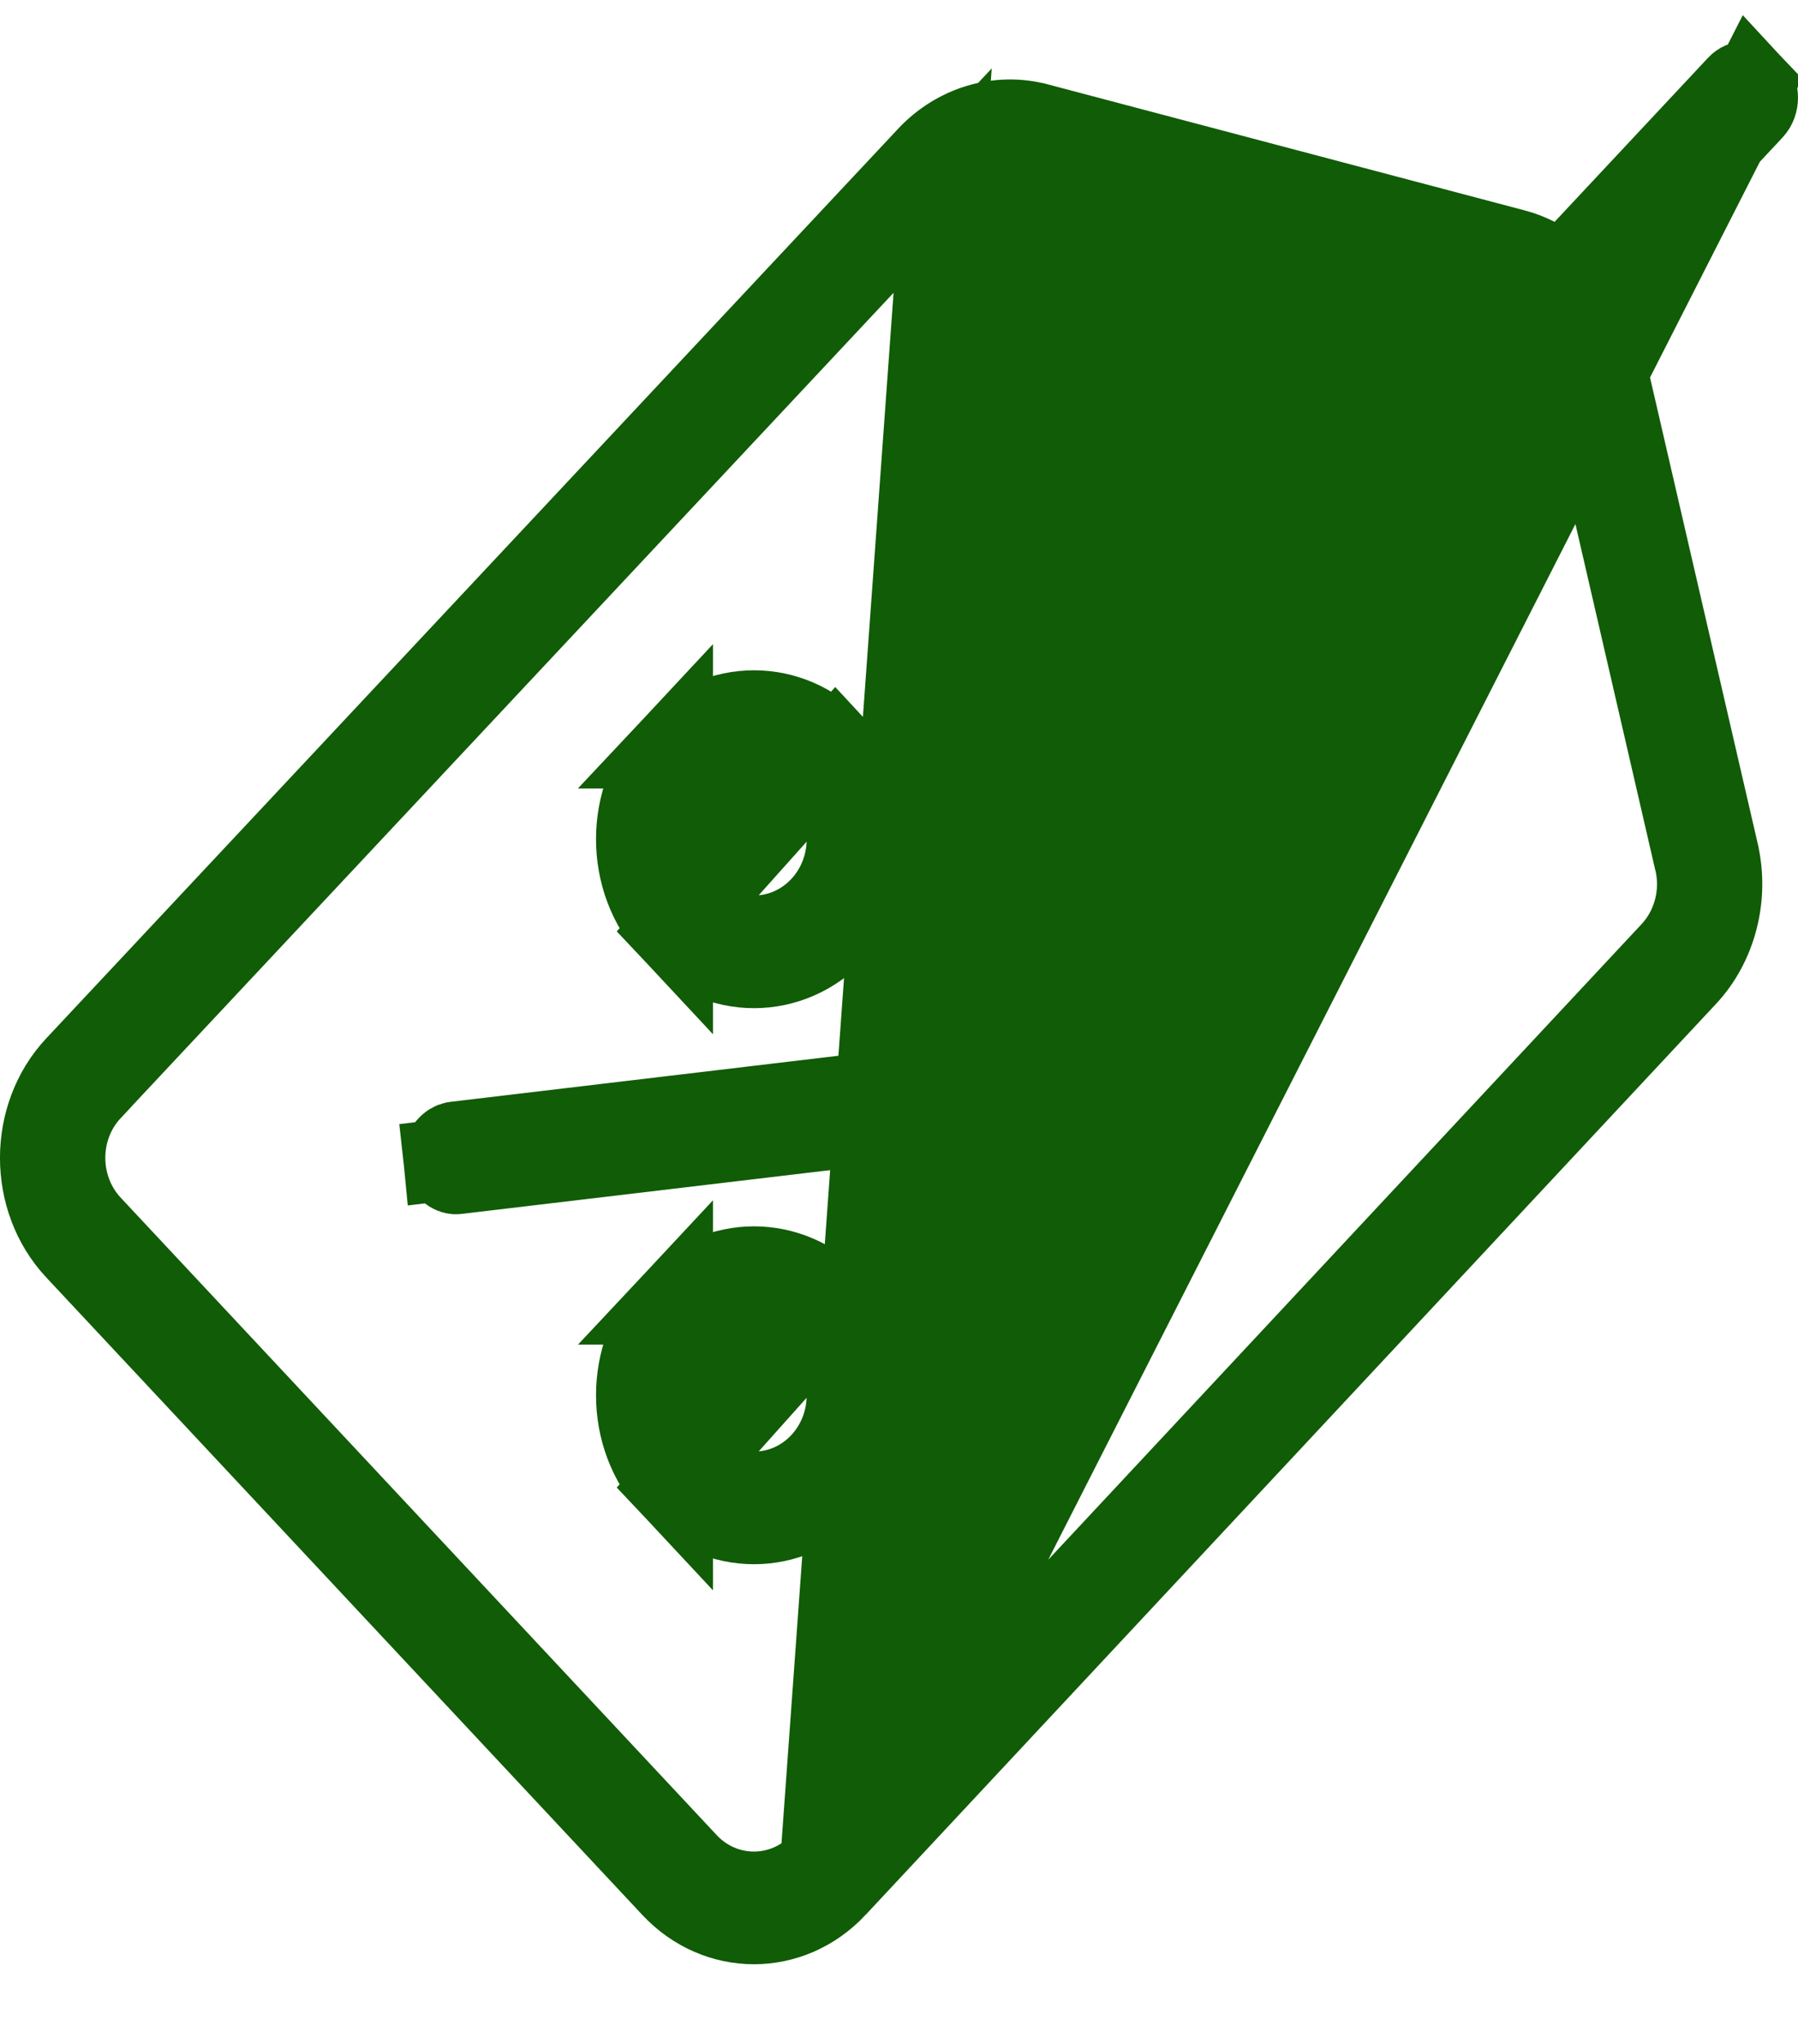 <svg width="22" height="25" viewBox="0 0 22 25" fill="none" xmlns="http://www.w3.org/2000/svg">
<path d="M21.446 1.048L21.446 1.048C21.415 1.015 21.382 1.005 21.355 1.005C21.329 1.005 21.296 1.015 21.265 1.048L19.387 3.055L19.131 3.33L18.795 3.159C18.71 3.116 18.621 3.081 18.53 3.057C18.529 3.057 18.529 3.057 18.529 3.057L12.696 1.516L12.695 1.516C12.225 1.39 11.709 1.537 11.353 1.918L11.353 1.918L0.931 13.042C0.931 13.042 0.931 13.042 0.931 13.042C0.356 13.656 0.356 14.669 0.931 15.283C0.931 15.283 0.931 15.283 0.931 15.283L8.223 23.079C8.779 23.674 9.671 23.674 10.227 23.079L21.446 1.048ZM21.446 1.048C21.518 1.125 21.518 1.263 21.446 1.34C21.446 1.34 21.446 1.34 21.446 1.34L19.569 3.347L19.342 3.589L19.477 3.892C19.52 3.987 19.554 4.087 19.578 4.191C19.578 4.191 19.578 4.192 19.578 4.192L21.019 10.427L21.019 10.428C21.146 10.972 20.992 11.552 20.633 11.936L20.632 11.937L10.227 23.079L21.446 1.048ZM10.046 22.787L10.046 22.787C9.597 23.267 8.853 23.267 8.404 22.787L1.112 14.991C0.681 14.53 0.681 13.794 1.112 13.334L1.112 13.333L11.534 2.209L10.046 22.787ZM10.046 22.787L20.451 11.645C20.451 11.645 20.451 11.645 20.451 11.645C20.728 11.349 20.834 10.926 20.743 10.536C20.742 10.536 20.742 10.535 20.742 10.535L19.39 4.678L19.179 3.763L18.538 4.449L16.985 6.108L16.759 6.351L16.894 6.654C17.159 7.25 17.057 7.981 16.608 8.461L16.608 8.461C16.326 8.762 15.963 8.907 15.606 8.907C15.248 8.907 14.886 8.762 14.604 8.461L14.604 8.461C14.03 7.847 14.03 6.834 14.604 6.22C15.045 5.749 15.691 5.656 16.212 5.921L16.547 6.092L16.804 5.817L18.356 4.158L18.928 3.546M10.046 22.787L18.928 3.546M18.928 3.546L18.119 3.333M18.928 3.546L18.119 3.333M18.119 3.333L12.64 1.887C12.64 1.887 12.64 1.887 12.639 1.886C12.546 1.862 12.451 1.849 12.357 1.849C12.047 1.849 11.749 1.98 11.534 2.209L18.119 3.333ZM14.785 6.512L15.15 6.854L14.785 6.512C14.354 6.973 14.354 7.709 14.785 8.17L15.15 7.828L14.785 8.17C15.234 8.65 15.978 8.649 16.427 8.17C16.858 7.709 16.858 6.973 16.427 6.512C16.206 6.276 15.909 6.152 15.606 6.152C15.303 6.152 15.006 6.276 14.785 6.512Z" fill="#115C07" stroke="#115C07"/>
<path d="M10.228 9.144C9.672 8.55 8.78 8.55 8.224 9.144L10.228 9.144ZM10.228 9.144C10.802 9.758 10.802 10.771 10.228 11.385C9.672 11.98 8.78 11.98 8.224 11.385L10.228 9.144ZM10.047 11.093L10.047 11.093C10.478 10.632 10.478 9.897 10.047 9.436L10.047 9.436C9.598 8.956 8.854 8.956 8.405 9.436C7.974 9.897 7.974 10.633 8.405 11.093C8.854 11.573 9.598 11.573 10.047 11.093ZM8.224 11.385C7.649 10.771 7.649 9.758 8.224 9.144L8.224 11.385Z" fill="#115C07" stroke="#115C07"/>
<path d="M10.228 15.946C9.672 15.351 8.78 15.351 8.224 15.946L10.228 15.946ZM10.228 15.946C10.802 16.56 10.802 17.573 10.228 18.187C9.672 18.781 8.78 18.781 8.224 18.187L10.228 15.946ZM10.047 17.895L10.047 17.895C10.478 17.434 10.478 16.698 10.047 16.238L10.047 16.237C9.598 15.758 8.854 15.758 8.405 16.237C7.974 16.698 7.974 17.434 8.405 17.895C8.854 18.375 9.598 18.375 10.047 17.895ZM8.224 18.187C7.649 17.573 7.649 16.56 8.224 15.946L8.224 18.187Z" fill="#115C07" stroke="#115C07"/>
<path d="M13.925 13.164L13.925 13.164C13.912 13.031 13.816 12.994 13.77 13L13.77 13L5.566 13.974C5.566 13.974 5.566 13.974 5.566 13.974C5.513 13.981 5.421 14.05 5.435 14.187L13.925 13.164ZM13.925 13.164C13.94 13.3 13.848 13.37 13.794 13.377C13.794 13.377 13.794 13.377 13.794 13.377L5.591 14.351C5.591 14.351 5.591 14.351 5.591 14.351C5.586 14.352 5.581 14.352 5.577 14.352C5.533 14.352 5.448 14.309 5.435 14.187L13.925 13.164Z" fill="#115C07" stroke="#115C07"/>
</svg>
